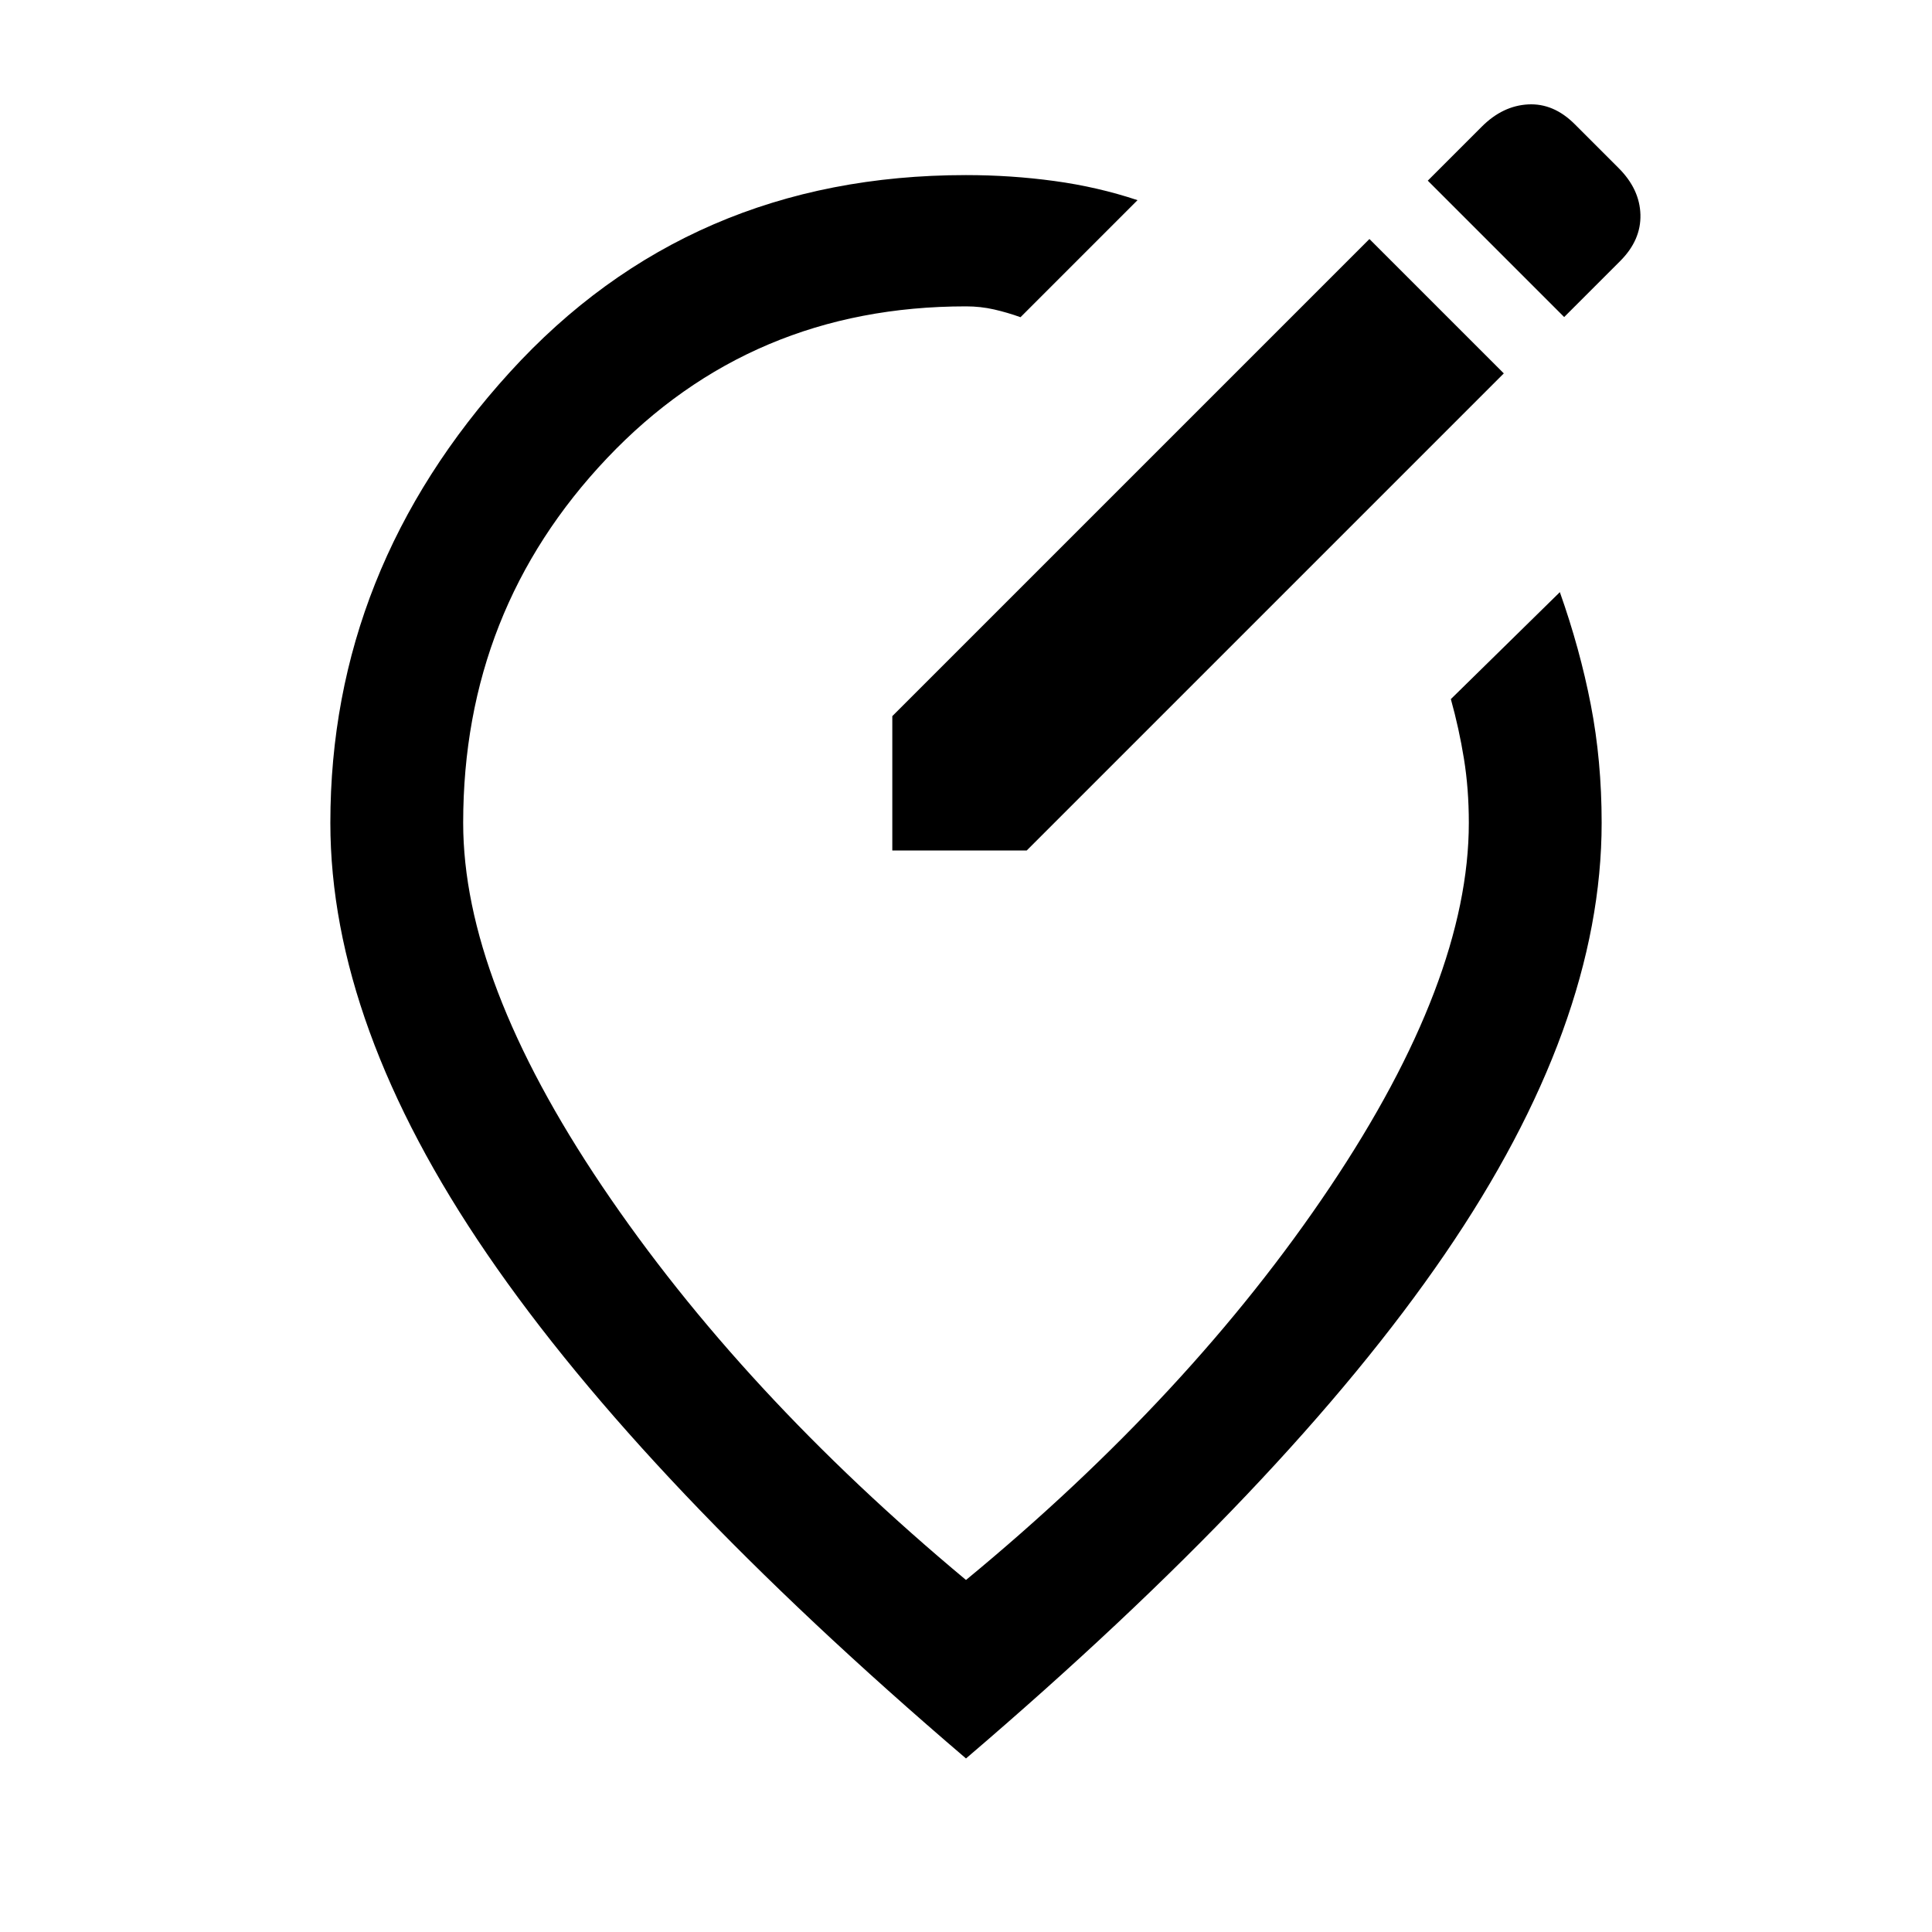 <svg xmlns="http://www.w3.org/2000/svg" height="24" viewBox="0 -960 960 960" width="24"><path d="M480-86.23Q320-222.92 242.08-336.81q-77.93-113.88-77.93-214.34 0-125.93 89.16-223.89Q342.46-873 480-873q22.38 0 43.91 2.94 21.54 2.93 41.32 9.52l-58.15 58.16q-6.39-2.31-13.11-3.85T480-807.77q-106.85 0-178.35 75.42-71.5 75.43-71.5 181.2 0 78.07 69.04 180.57T480-174.92q111.77-92.16 180.81-195.16t69.04-181.07q0-16.89-2.43-31.85-2.42-14.97-6.5-29.62l54.16-53.15q10 28.23 15.38 55.98 5.39 27.75 5.39 58.64 0 100.46-77.93 214.34Q640-222.92 480-86.23Zm0-464.92Zm237.54-253-37.08-37.08-237.08 237.08v66.77h66.77l237.08-237.08-29.69-29.69Zm59.69 1.69 27.85-27.85q10.38-10.38 10.04-23.04-.35-12.65-10.81-23.11l-21.85-21.85q-10.46-10.46-23.11-9.81-12.66.66-23.04 11.04l-26.85 26.85 67.77 67.77Z"/></svg>